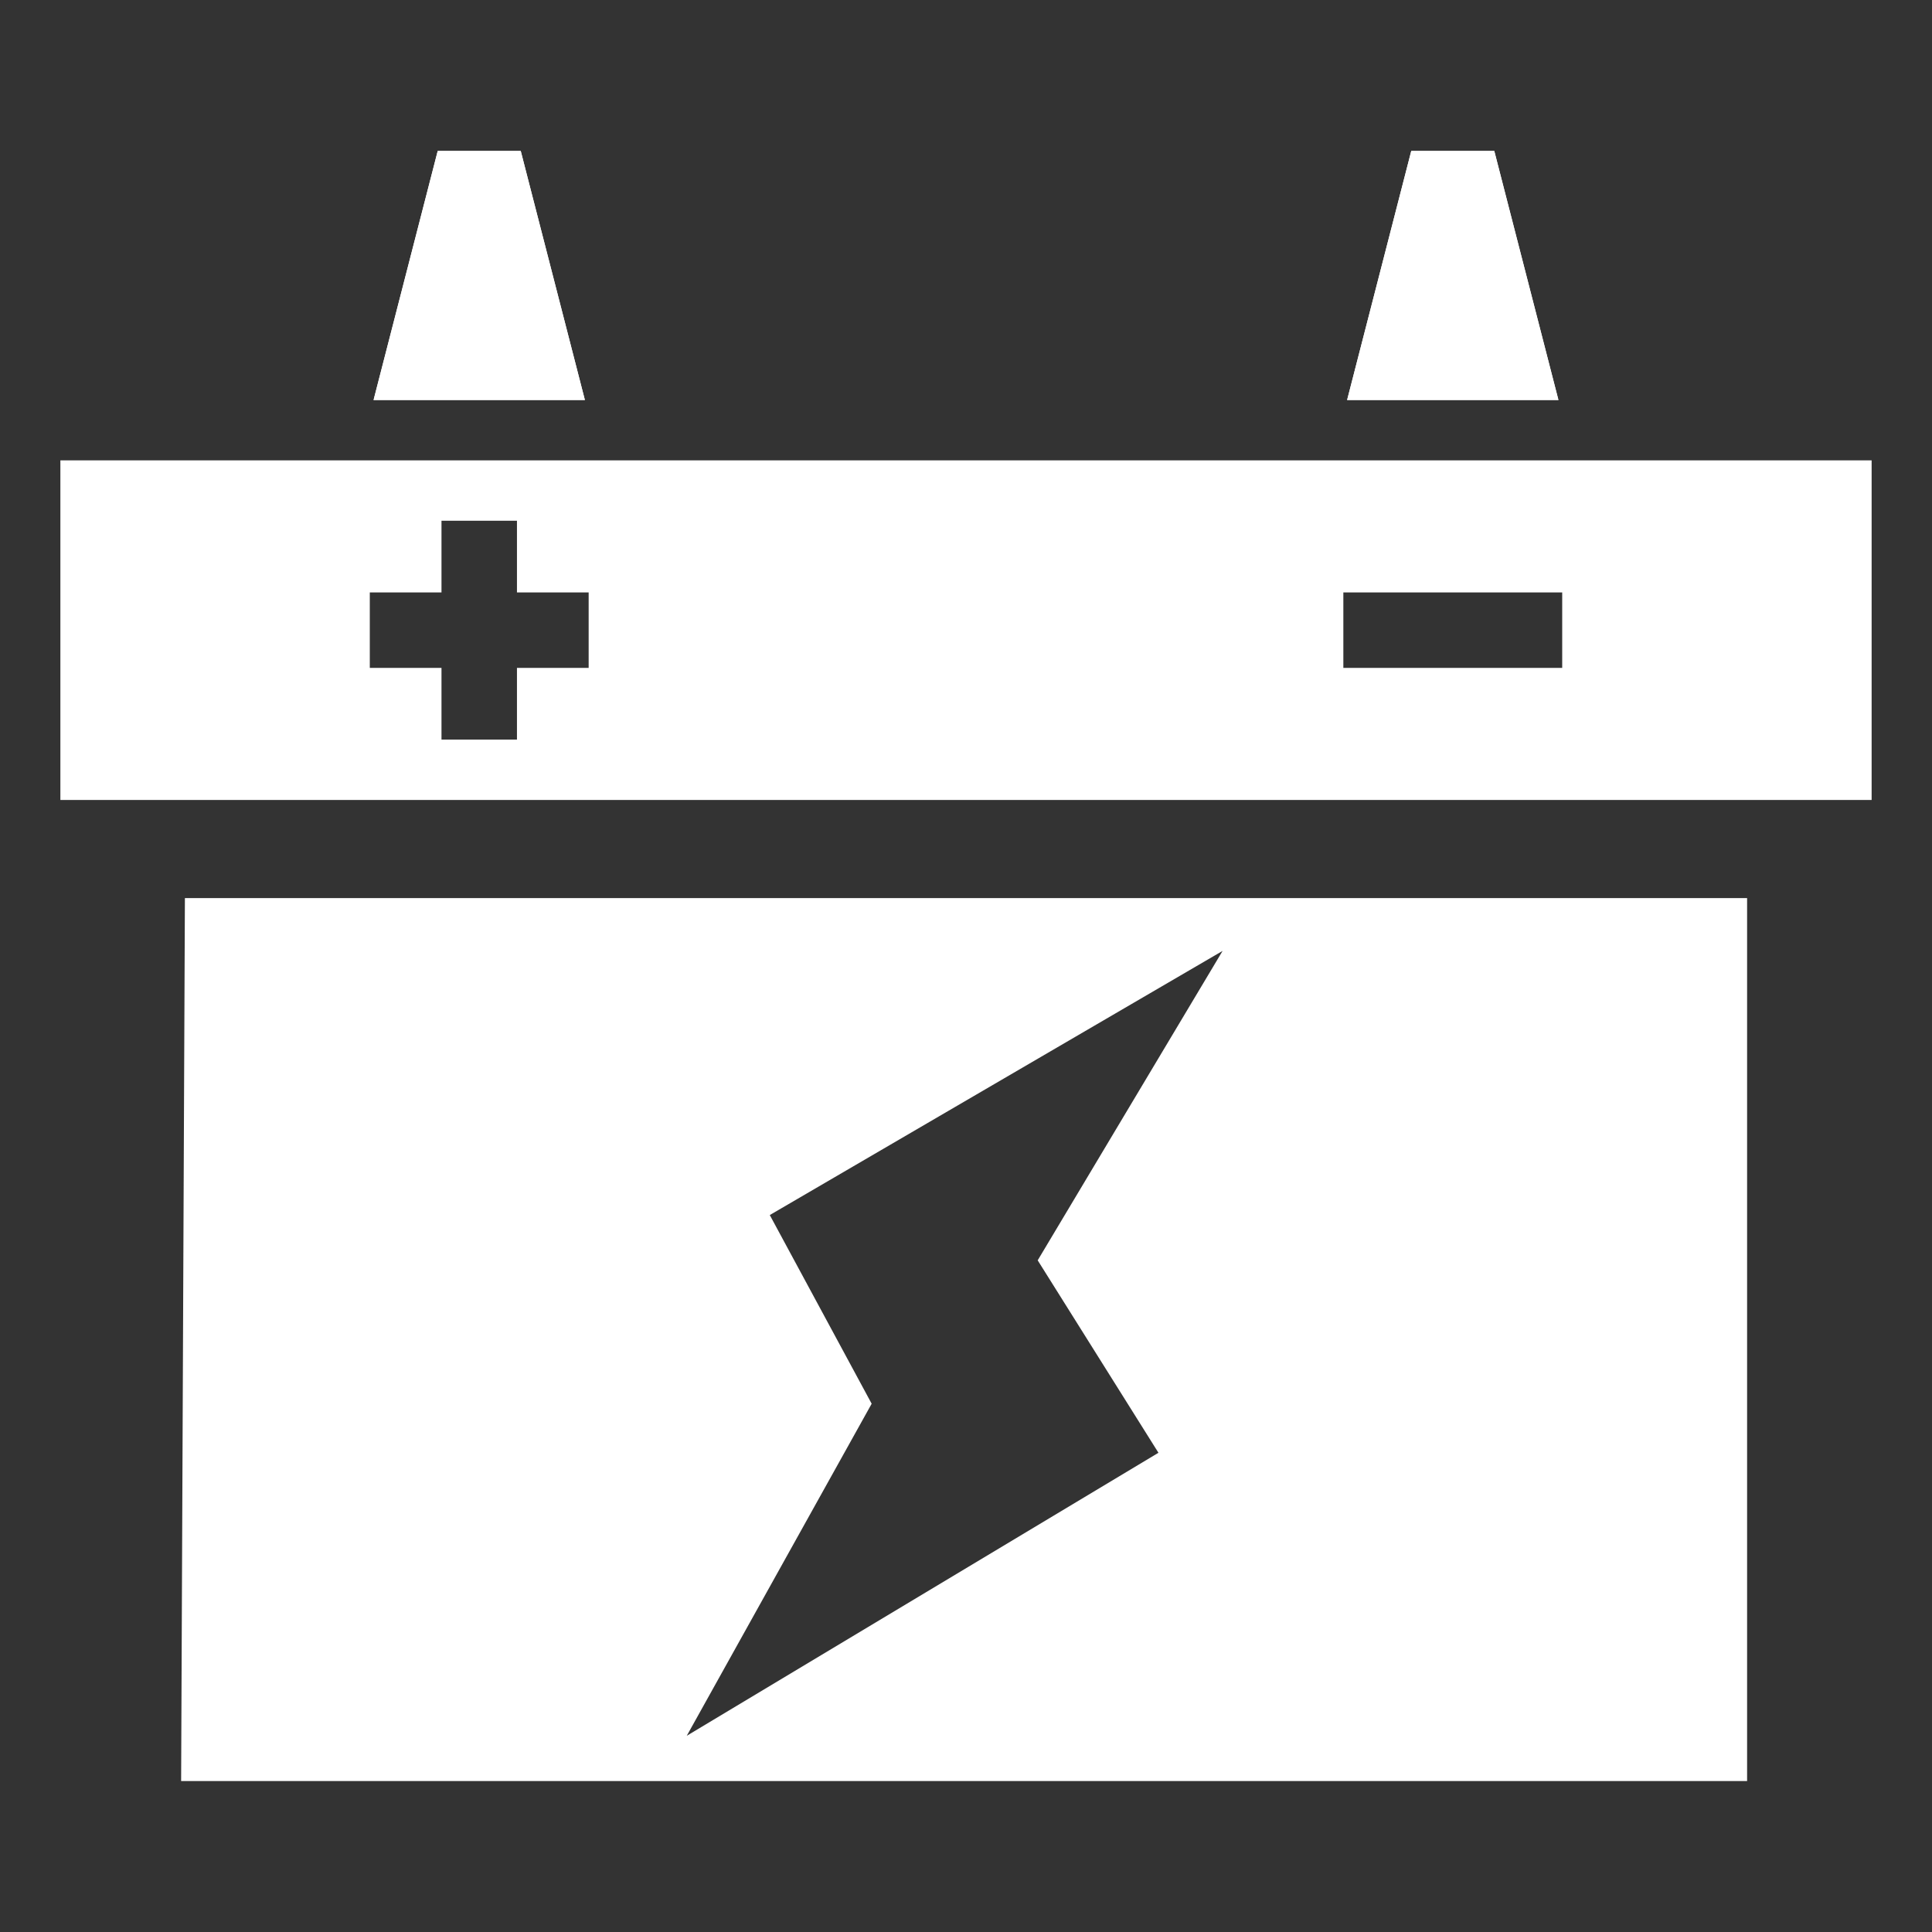 <svg
  xmlns="http://www.w3.org/2000/svg"
  width="512"
  height="512"
  viewBox="0 0 512 512"
  fill="#ffffff"
  stroke="none"
  class="r6data__operator r6data__operator__ability r6data__operator__ability__bandit r6data__operator__ability__shock_wire"
  id="shock_wire"
>
  <rect x="0" y="0" width="512" height="512" fill="#333333" stroke="none"/>
  <path d="M99 106l17-66h22l17 66ZM357 106l17-66h22l17 66Z" />
  <path fill-rule="evenodd" d="M16 122H496V212H16ZM98 157h19v-19h20v19h19v20h-19v19h-20v-19h-19ZM356 157h58v20h-58Z" />
  <path fill-rule="evenodd" d="M49 238H463V472H48ZM324 252 275 334 307 385 182 460 231 372 204 322ZM99 106l17-66h22l17 66ZM357 106l17-66h22l17 66Z" />
</svg>
